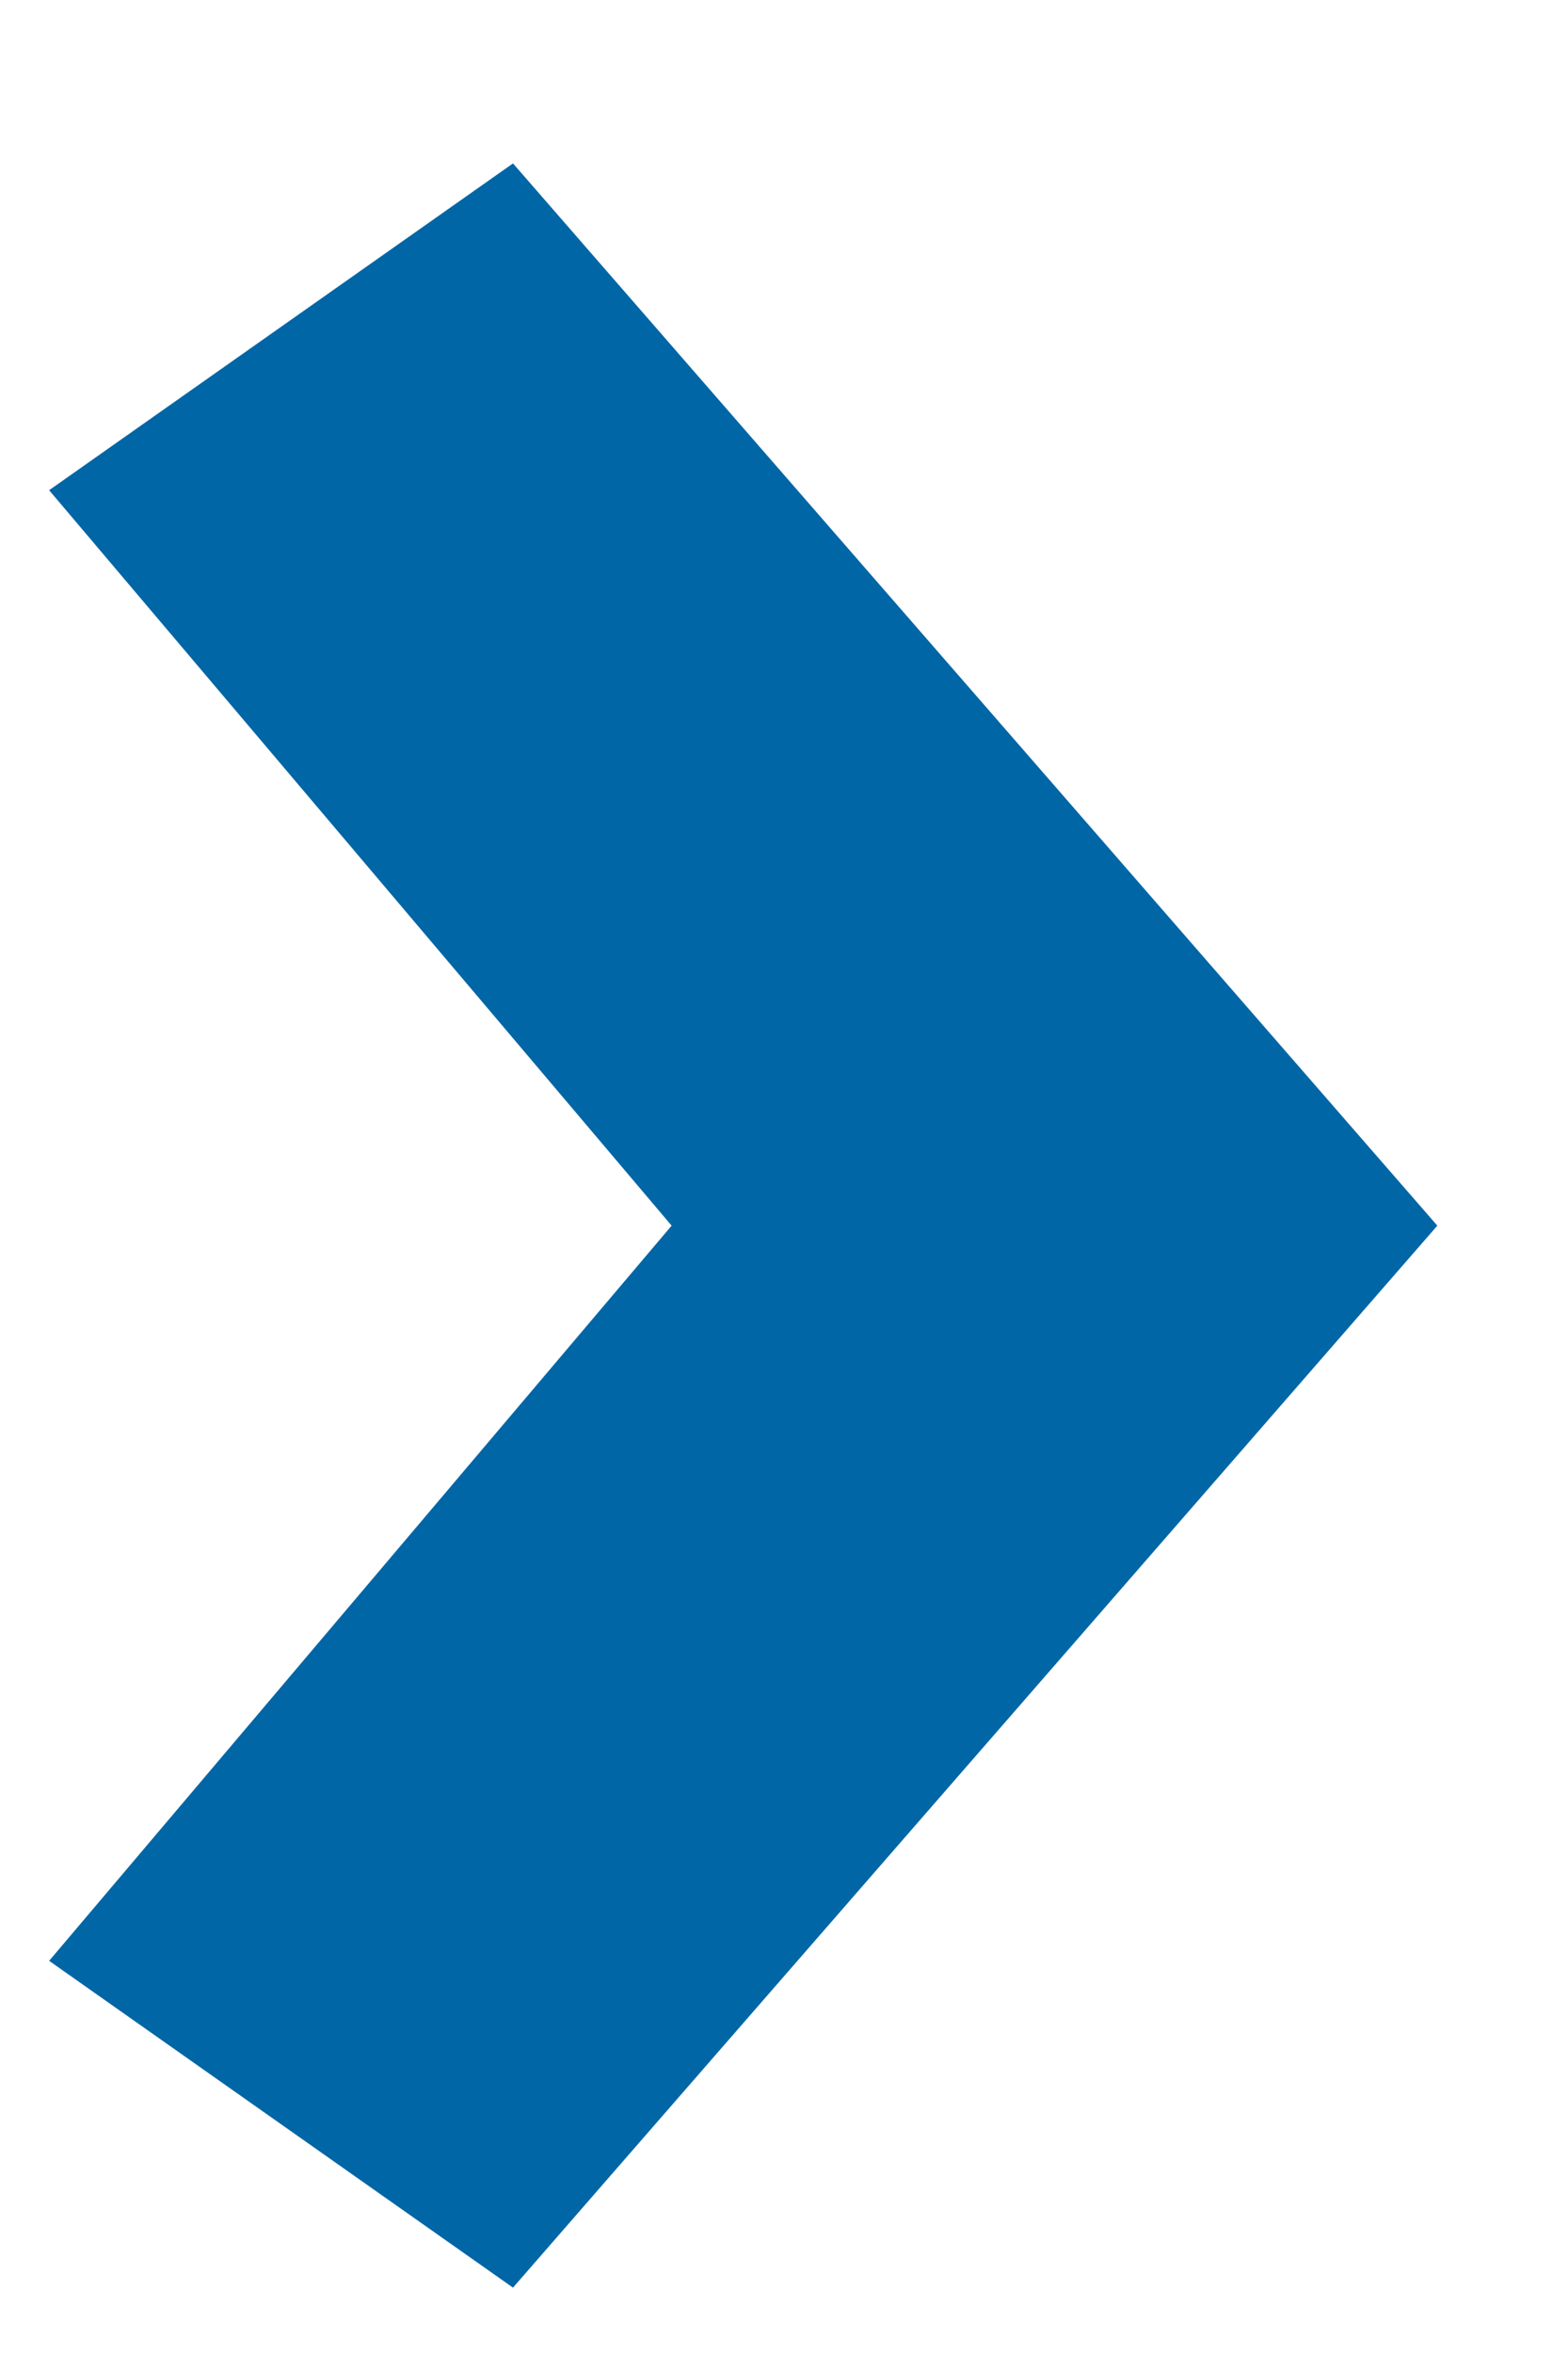 <svg width="6" height="9" viewBox="0 0 6 9" fill="none" xmlns="http://www.w3.org/2000/svg">
<path d="M0.188 1.875L2.57 4.688L0.188 7.5L1.963 8.75L5.5 4.688L1.963 0.625L0.188 1.875Z" fill="#0066A6"/>
</svg>
